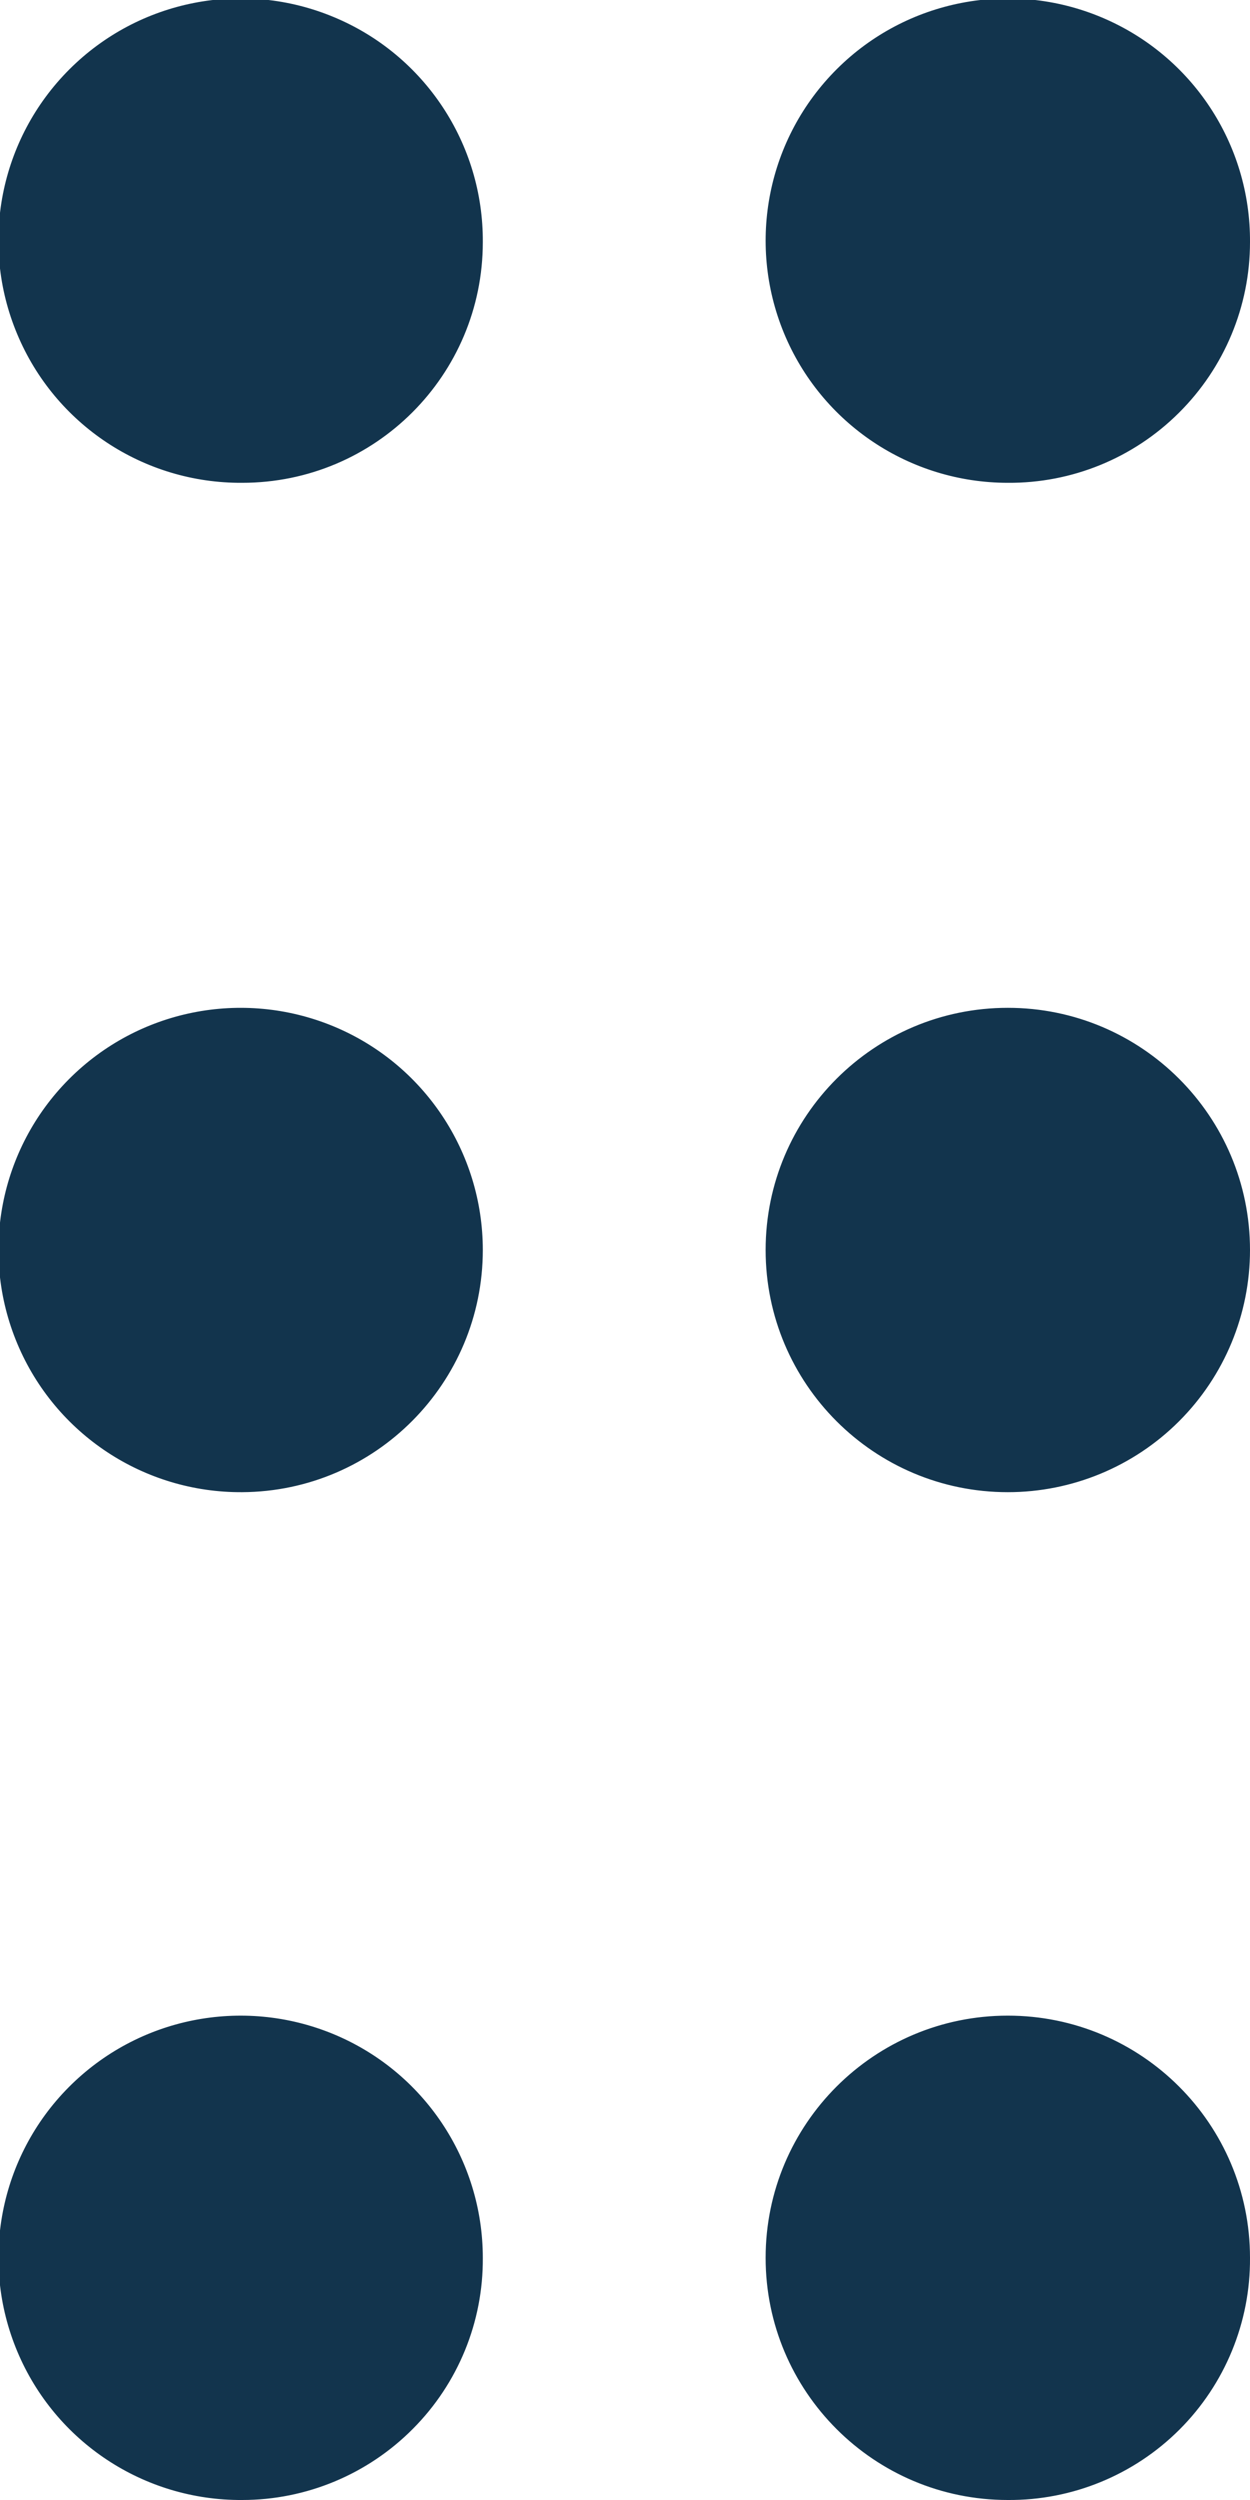 <?xml version="1.0" encoding="UTF-8"?>
<svg width="8px" height="16px" viewBox="0 0 8 16" version="1.1" xmlns="http://www.w3.org/2000/svg" xmlns:xlink="http://www.w3.org/1999/xlink">
    <!-- Generator: Sketch 52.6 (67491) - http://www.bohemiancoding.com/sketch -->
    <title>icon/drag</title>
    <desc>Created with Sketch.</desc>
    <g id="Icons-✅" stroke="none" stroke-width="1" fill="none" fill-rule="evenodd">
        <g id="Icons" transform="translate(-85, -2257)" fill="#12344D">
            <g id="icon/drag" transform="translate(85, 2257)">
                <g id="drag" transform="translate(-1, -1)">
                    <path d="M2.55,4.09 C1.921,4.094 1.352,3.718 1.11,3.138 C0.867,2.558 0.999,1.889 1.444,1.444 C1.889,0.999 2.558,0.867 3.138,1.11 C3.718,1.352 4.094,1.921 4.09,2.55 C4.09,3.401 3.401,4.09 2.55,4.09 Z M7.45,4.09 C6.822,4.09 6.256,3.711 6.017,3.131 C5.778,2.55 5.912,1.883 6.358,1.44 C6.803,0.998 7.471,0.868 8.05,1.111 C8.629,1.354 9.004,1.922 9,2.55 C9,2.96 8.836,3.353 8.545,3.642 C8.254,3.932 7.86,4.093 7.45,4.09 Z M2.55,17 C1.922,17.004 1.354,16.629 1.111,16.05 C0.868,15.471 0.998,14.803 1.44,14.358 C1.883,13.912 2.55,13.778 3.131,14.017 C3.711,14.256 4.09,14.822 4.09,15.45 C4.093,15.86 3.932,16.254 3.642,16.545 C3.353,16.836 2.96,17 2.55,17 Z M7.45,17 C6.594,17 5.9,16.306 5.9,15.45 C5.9,14.594 6.594,13.9 7.45,13.9 C8.306,13.9 9,14.594 9,15.45 C9.003,15.862 8.84,16.258 8.549,16.549 C8.258,16.84 7.862,17.003 7.45,17 Z M2.55,10.55 C1.922,10.554 1.354,10.179 1.111,9.6 C0.868,9.021 0.998,8.353 1.44,7.908 C1.883,7.462 2.55,7.328 3.131,7.567 C3.711,7.806 4.09,8.372 4.09,9 C4.09,9.852 3.402,10.545 2.55,10.55 Z M7.45,10.55 C6.594,10.55 5.9,9.856 5.9,9 C5.9,8.144 6.594,7.45 7.45,7.45 C8.306,7.45 9,8.144 9,9 C9,9.411 8.837,9.805 8.546,10.096 C8.255,10.387 7.861,10.55 7.45,10.55 Z" id="Combined-Shape"></path>
                </g>
            </g>
        </g>
    </g>
</svg>